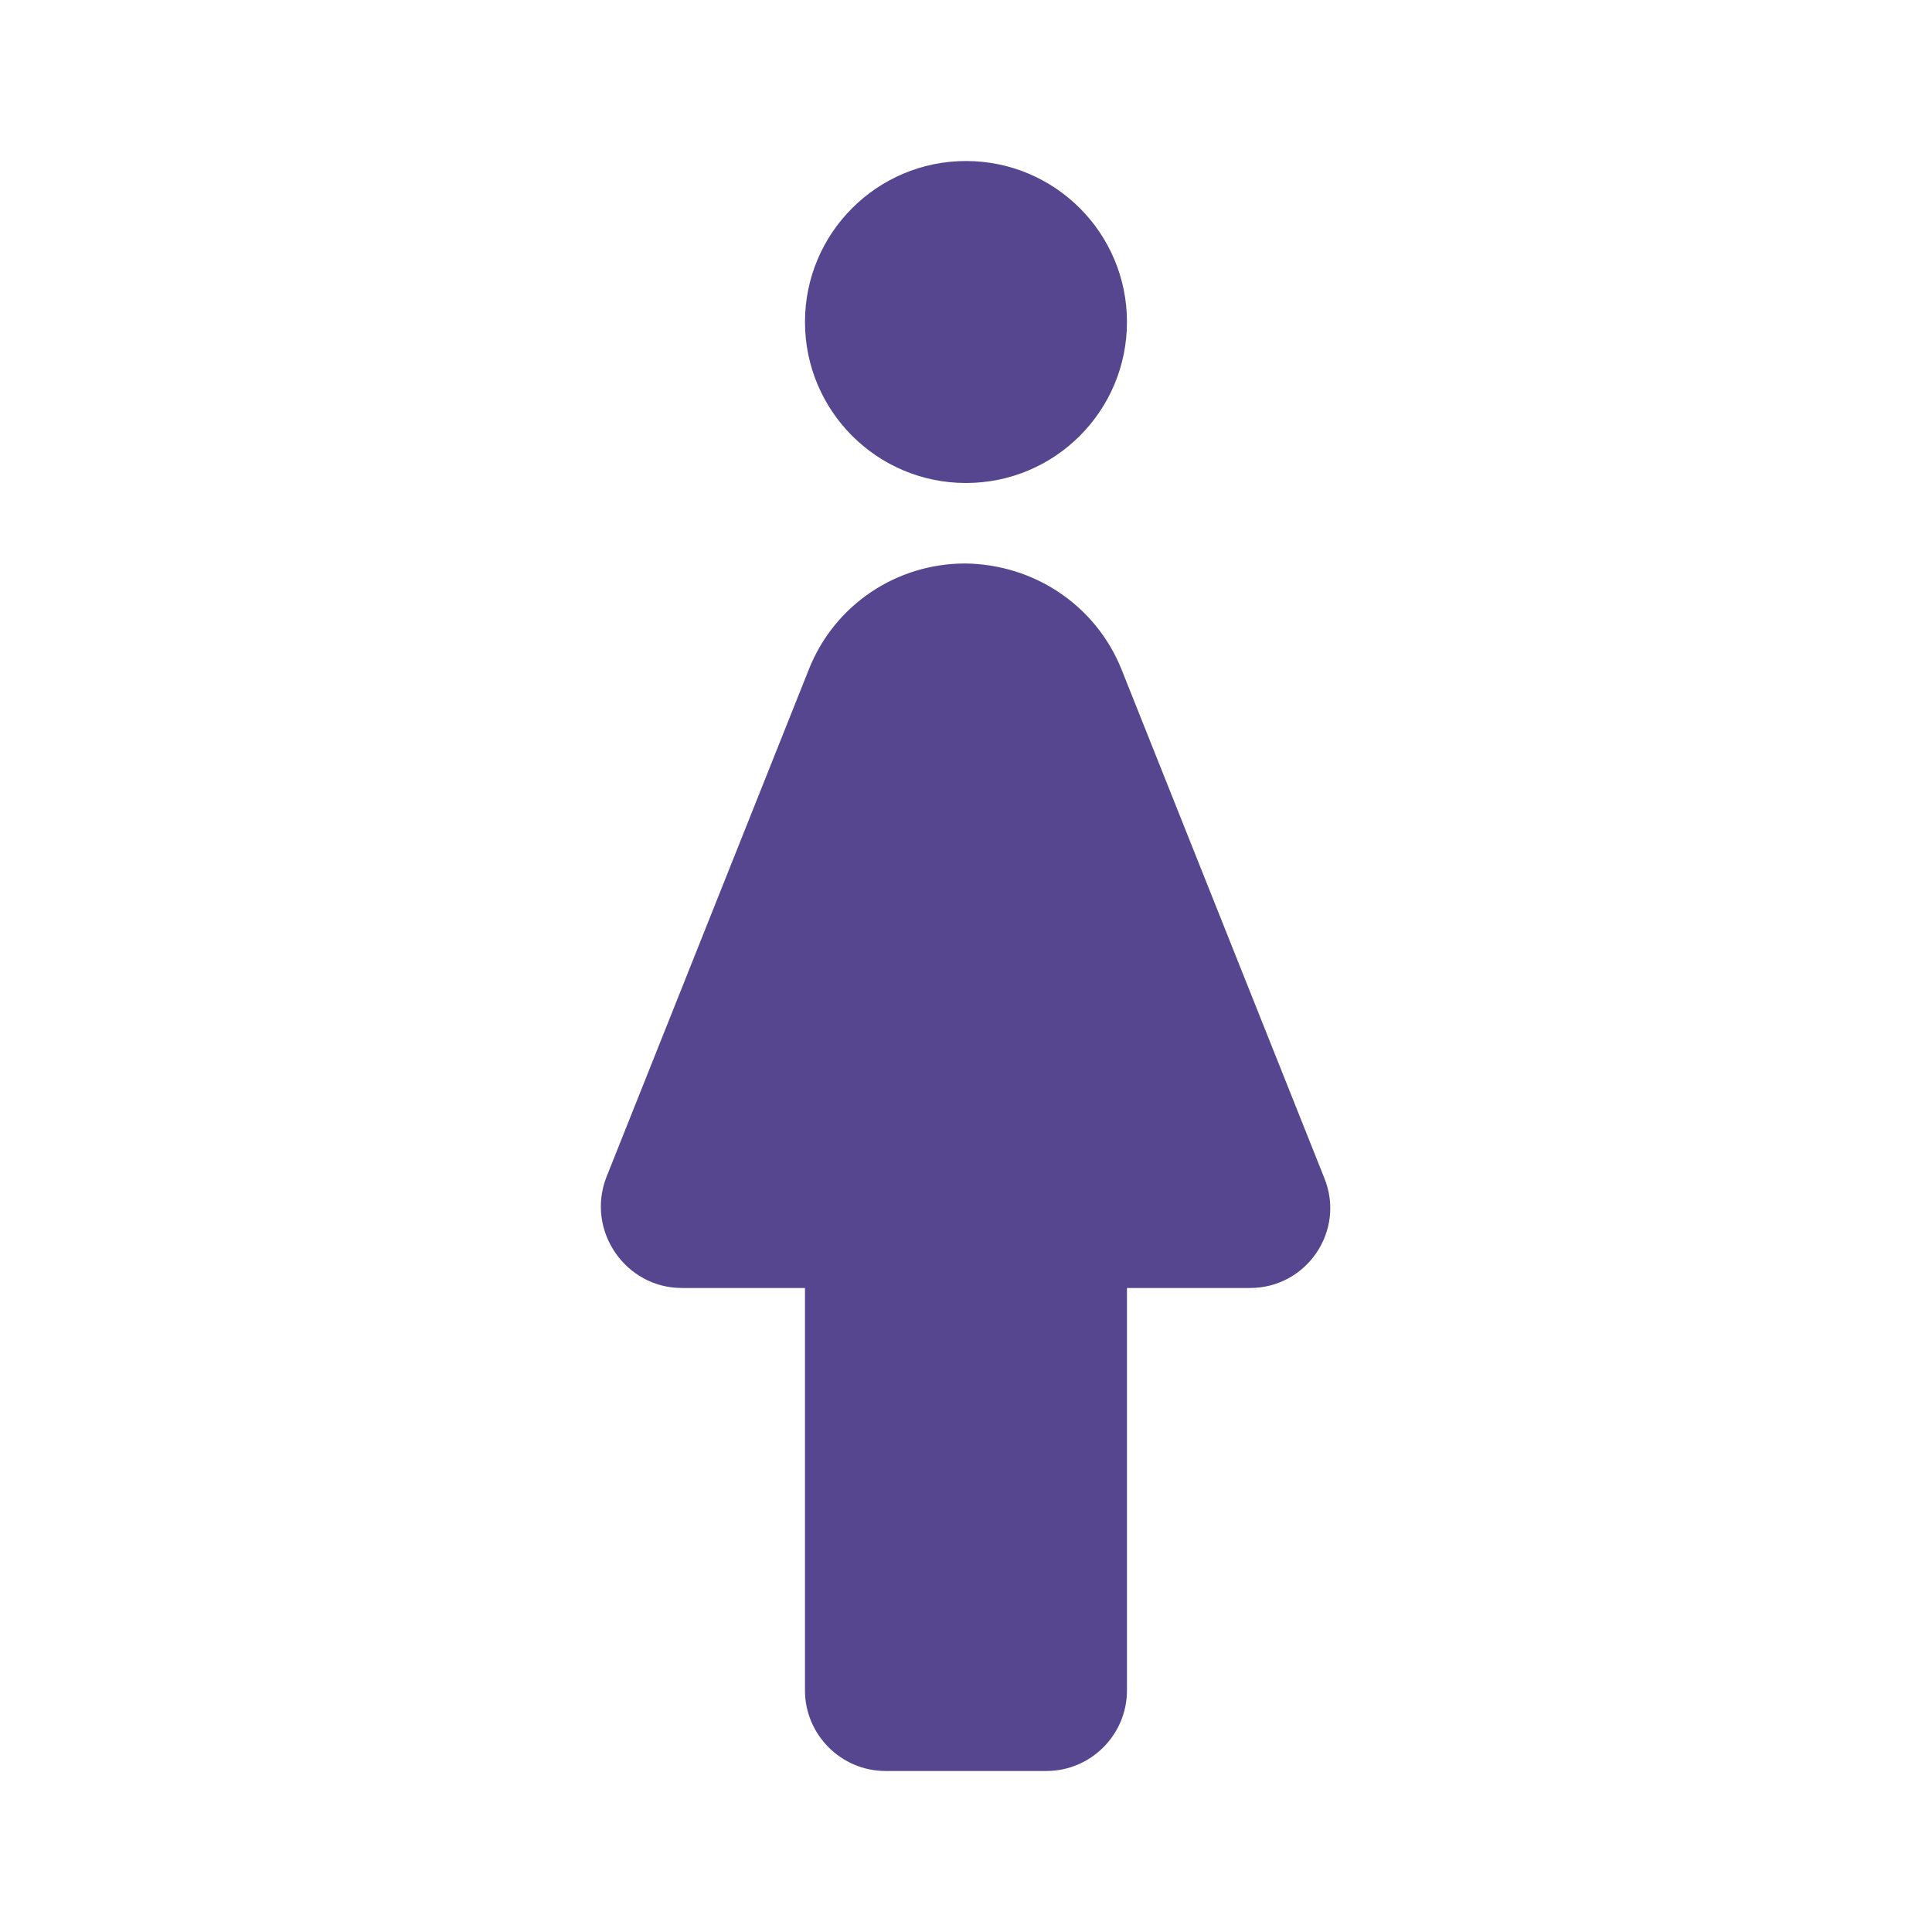 <svg width="32" height="32" viewBox="0 0 32 32" fill="none" xmlns="http://www.w3.org/2000/svg">
<path fill-rule="evenodd" clip-rule="evenodd" d="M18.666 5.333C18.666 6.806 17.473 8 16 8C14.527 8 13.333 6.806 13.333 5.333C13.333 3.861 14.527 2.667 16 2.667C17.473 2.667 18.666 3.861 18.666 5.333ZM18.573 11.08L21.933 19.507C22.293 20.387 21.64 21.333 20.706 21.333H18.666V28C18.666 28.733 18.067 29.333 17.333 29.333H16H14.666C13.933 29.333 13.333 28.733 13.333 28V21.333H11.293C10.36 21.333 9.707 20.387 10.04 19.507L13.4 11.08C13.826 10.013 14.853 9.333 15.986 9.333C17.133 9.347 18.146 10.027 18.573 11.08Z" fill="#56468F"/>
</svg>
